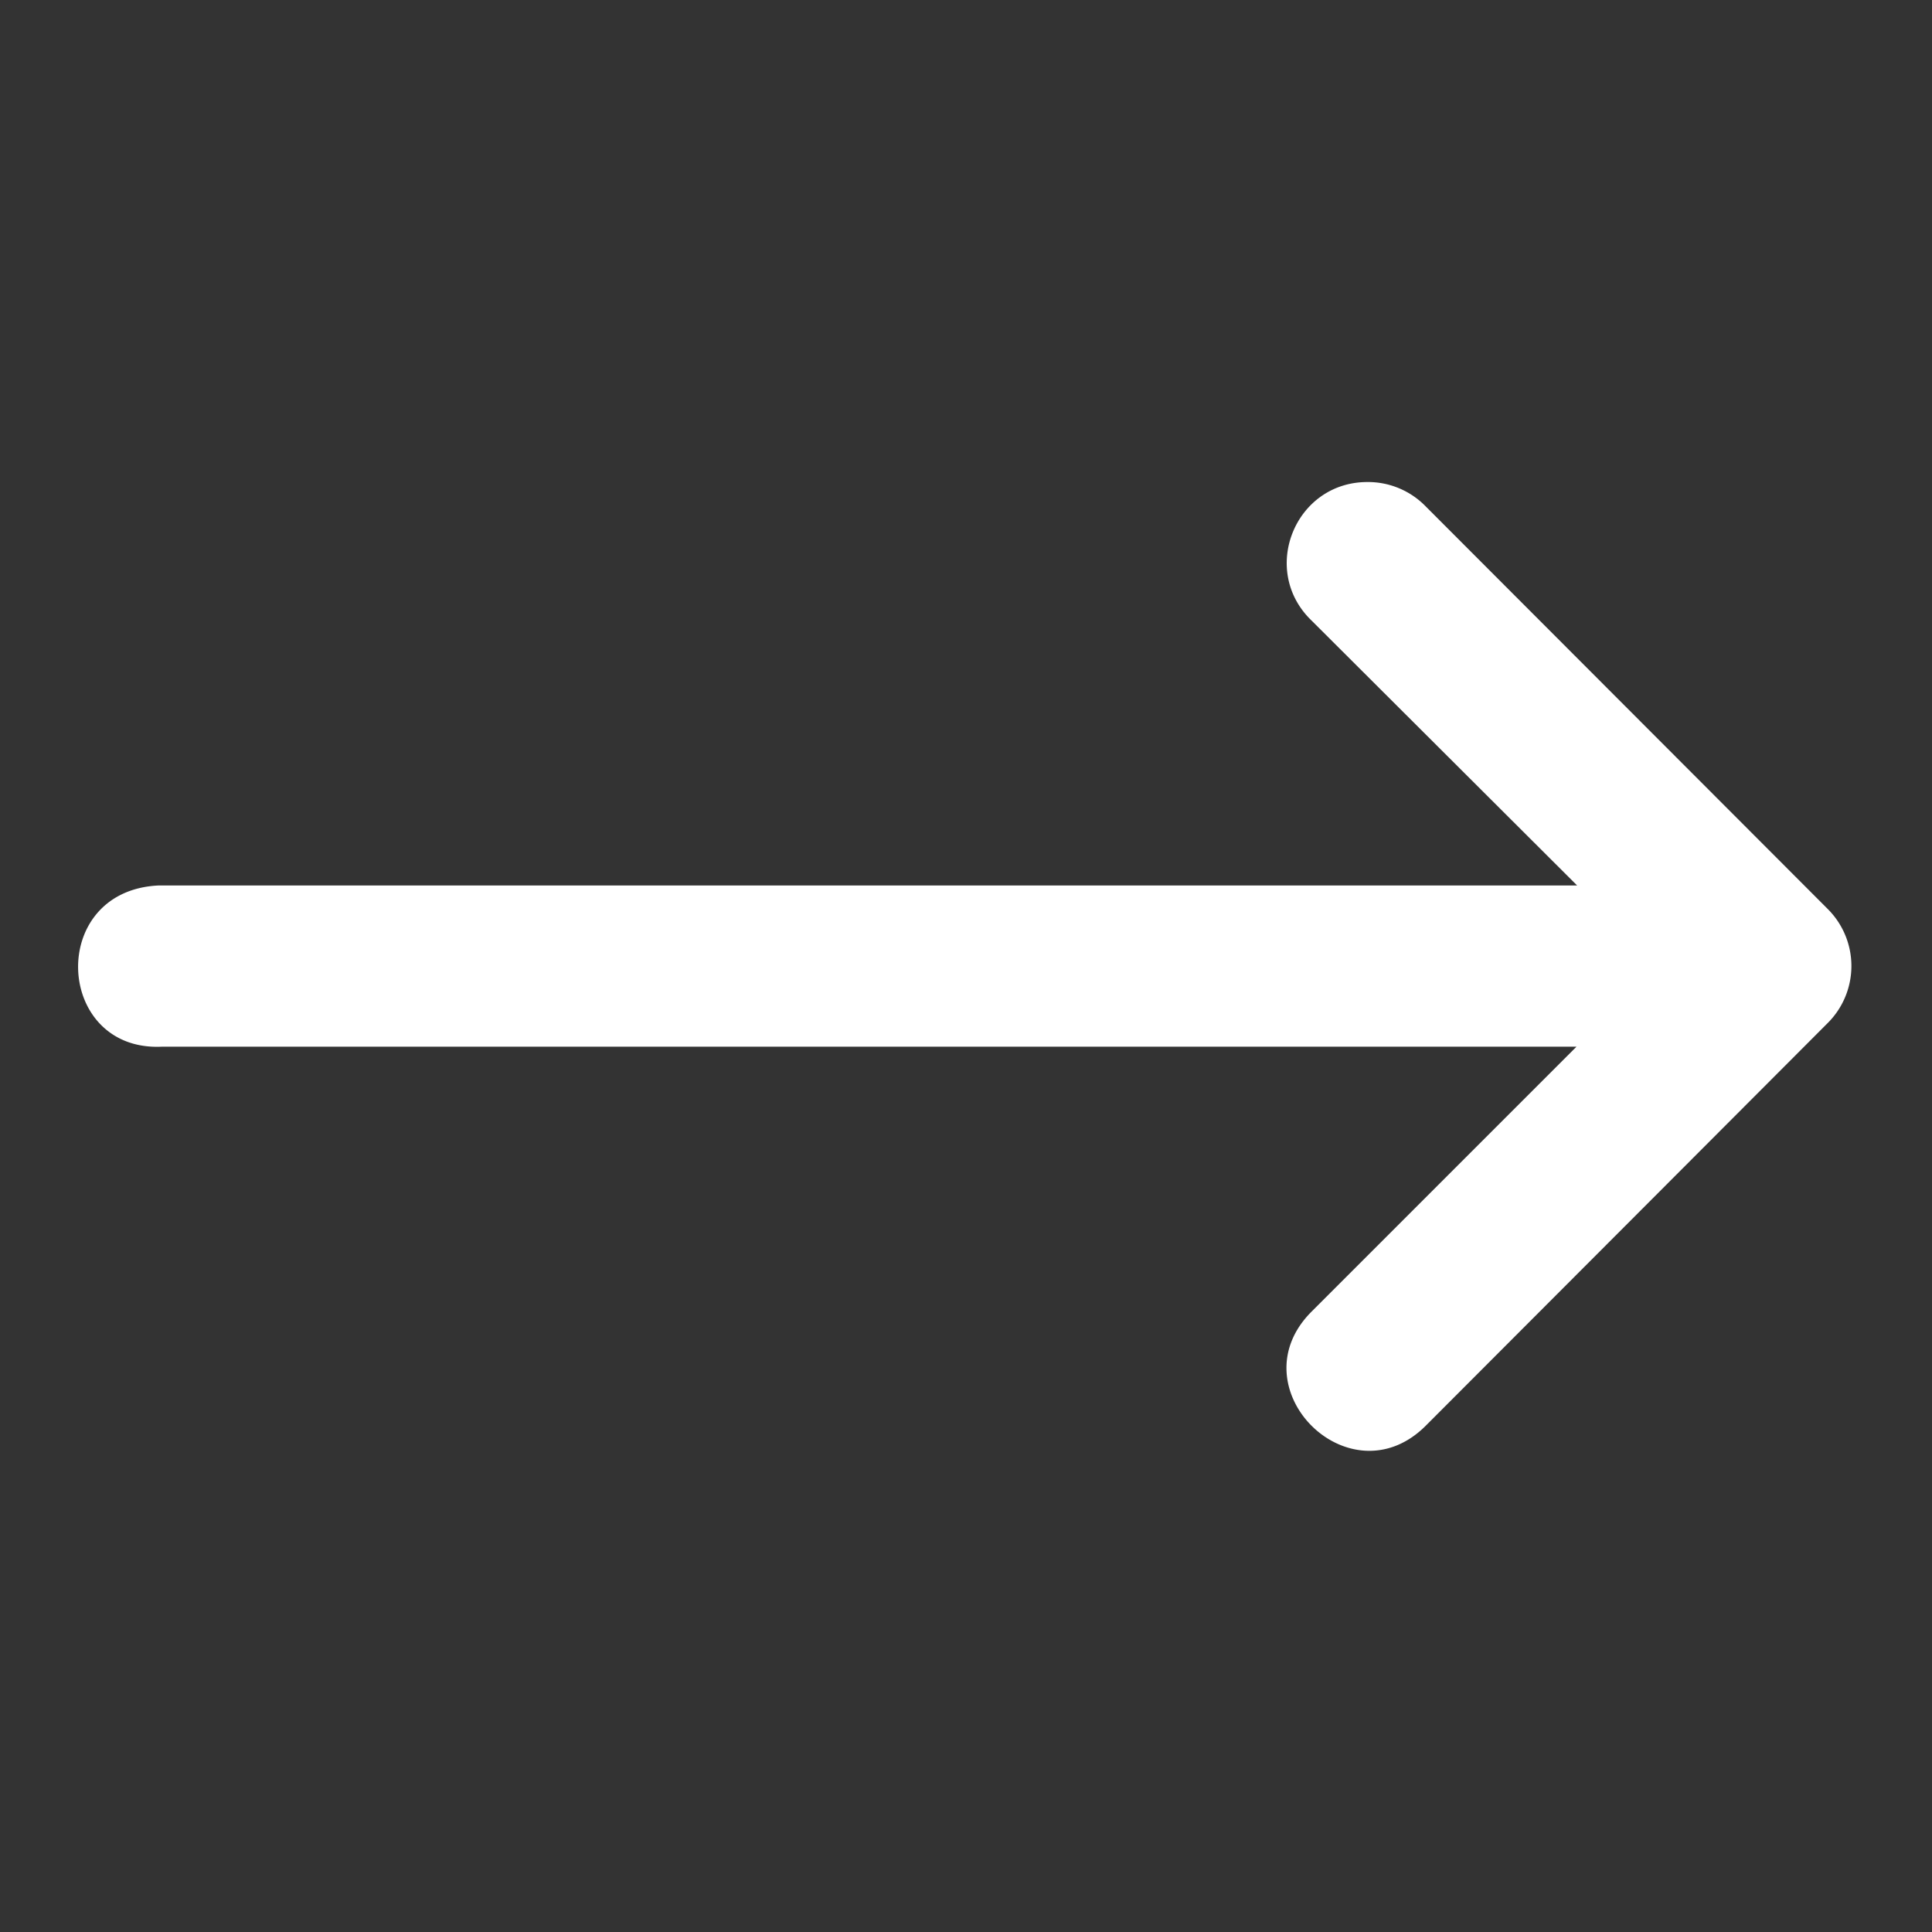<svg width="24" height="24" fill="none" xmlns="http://www.w3.org/2000/svg"><rect width="100%" height="100%" fill="#333333" stroke="none"/><path d="M2.017 13.002h17.567l-3.291 3.291c-.946.945.472 2.363 1.418 1.418l2.997-3.002 2-2.004a1 1 0 000-1.41l-4.997-5.004a1 1 0 00-.725-.303c-.9 0-1.342 1.097-.693 1.721L19.592 11H1.965c-1.386.069-1.282 2.071.052 2.002z" fill="#fff"/></svg>